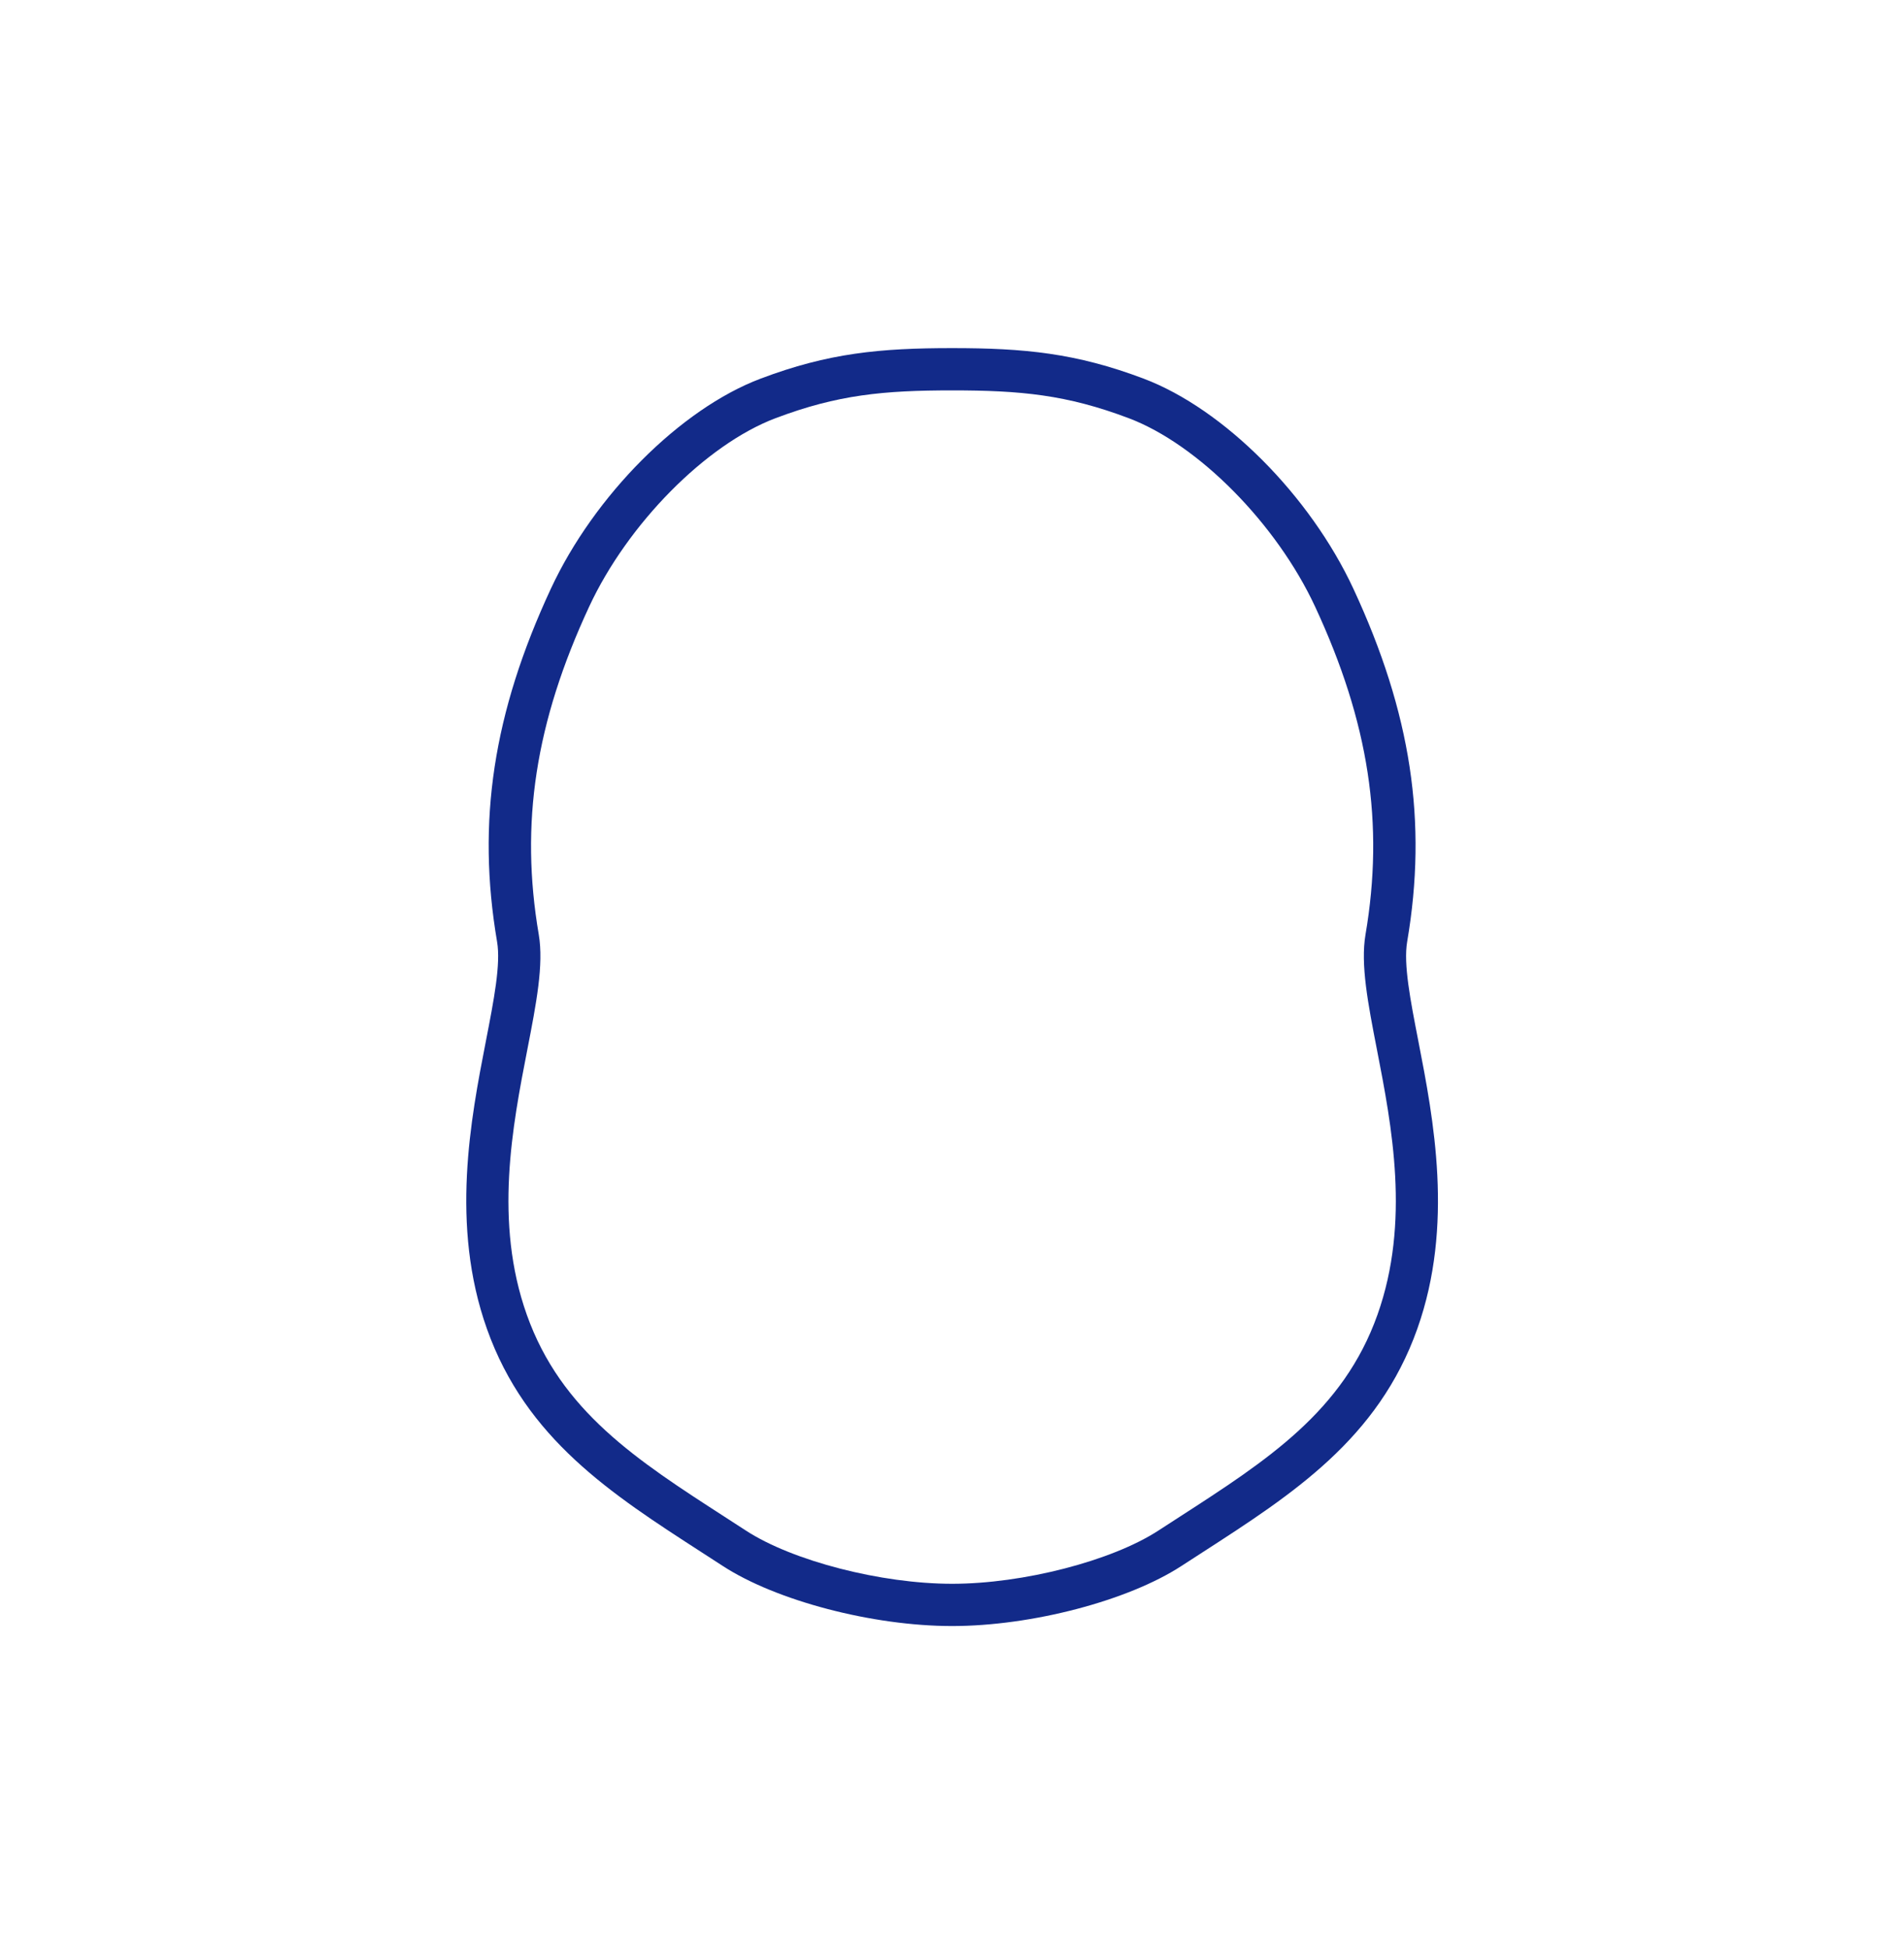 <svg xmlns="http://www.w3.org/2000/svg" xml:space="preserve" viewBox="0 0 215 220"><path d="M160.163 117.588c-.91-4.677-1.696-8.717-1.266-11.237 2.312-13.555.441-25.846-6.065-39.849-4.906-10.558-14.643-20.319-23.678-23.737-7.666-2.901-13.52-3.451-21.64-3.451h-.001c-8.119 0-13.973.549-21.64 3.451-9.035 3.418-18.772 13.179-23.678 23.737-6.506 14.003-8.376 26.294-6.065 39.849.43 2.52-.356 6.56-1.266 11.237-1.705 8.764-4.04 20.767.119 32.476 4.414 12.43 14.054 18.654 24.26 25.244l2.374 1.537c6.038 3.931 16.929 6.784 25.896 6.784 8.966 0 19.858-2.853 25.896-6.784l2.375-1.537c10.206-6.591 19.845-12.814 24.259-25.244 4.159-11.708 1.824-23.712.12-32.476m-4.617 30.88c-3.87 10.898-12.433 16.428-22.349 22.831l-2.39 1.548c-5.265 3.427-15.278 6.011-23.292 6.011s-18.028-2.583-23.291-6.011l-2.389-1.548c-9.917-6.403-18.481-11.933-22.351-22.831-3.723-10.48-1.621-21.286.068-29.969.999-5.136 1.862-9.572 1.286-12.95-2.139-12.544-.385-23.965 5.687-37.034 4.353-9.369 13.201-18.321 21.038-21.284 7.02-2.658 12.226-3.144 19.952-3.144 7.724 0 12.931.486 19.951 3.144 7.837 2.963 16.685 11.915 21.038 21.284 6.072 13.069 7.826 24.491 5.687 37.034-.575 3.378.287 7.814 1.286 12.95 1.688 8.683 3.791 19.488.069 29.969" style="fill:#122a89"/></svg>